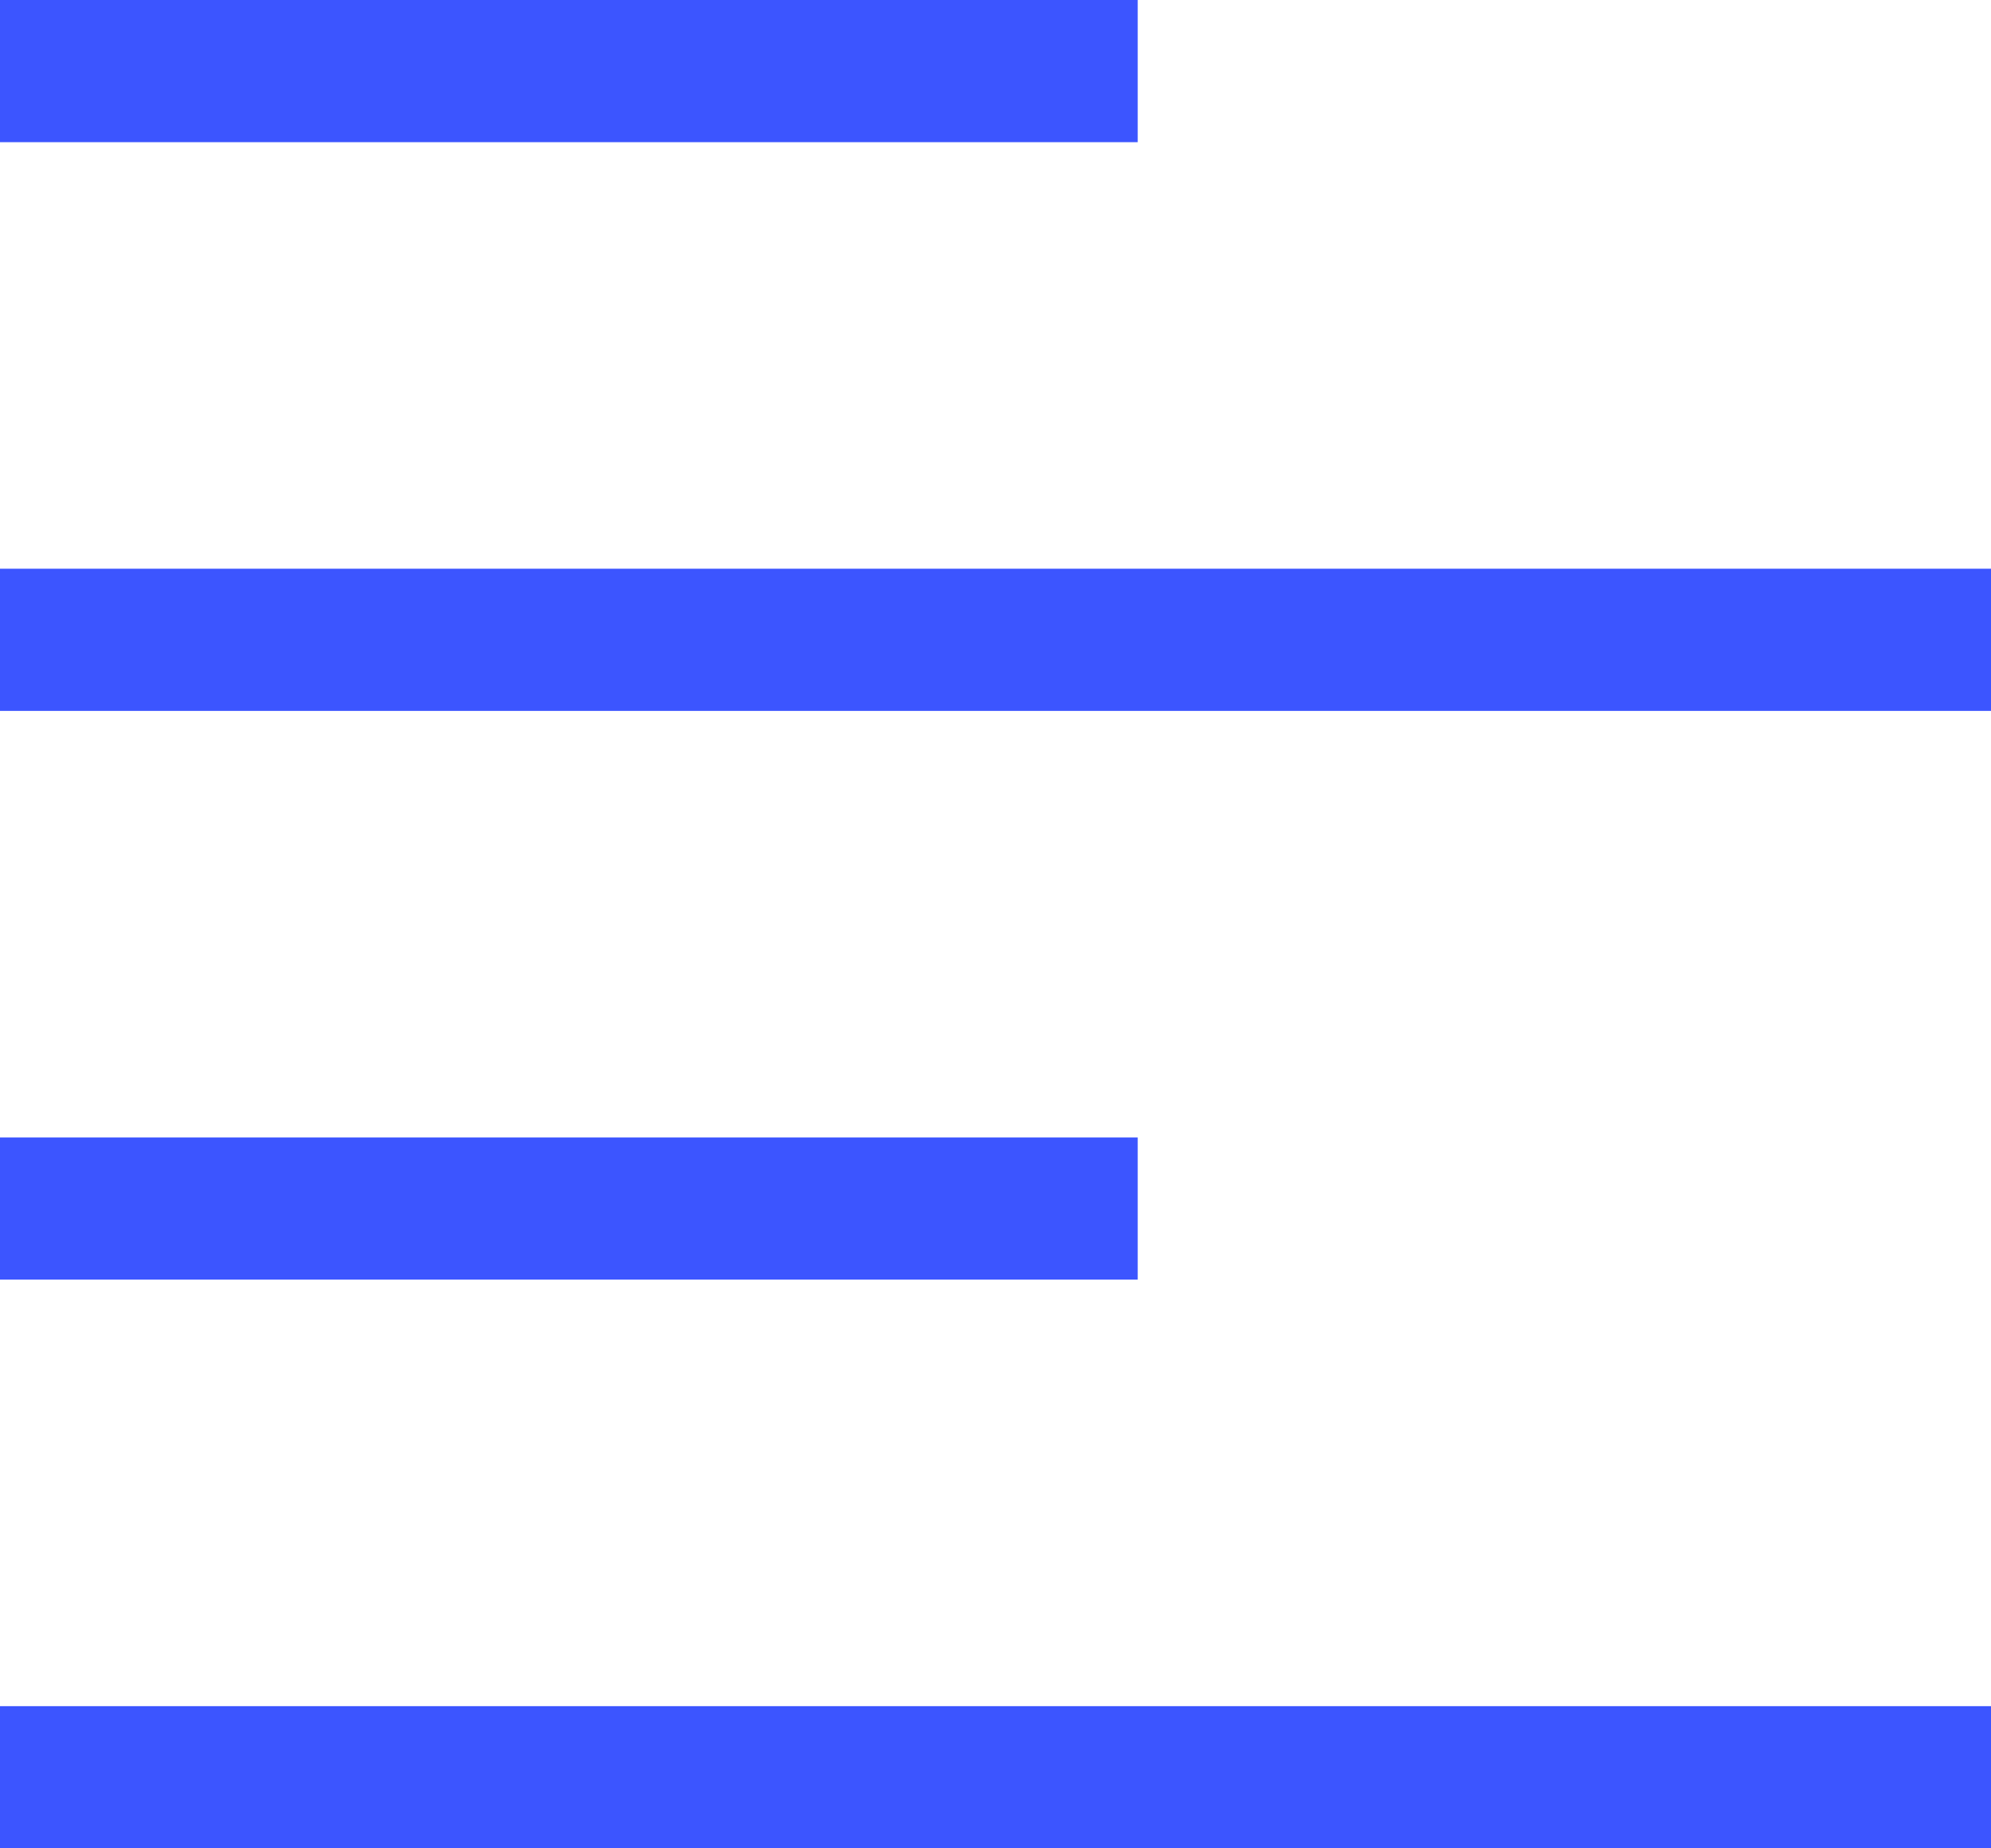 <?xml version="1.0" encoding="UTF-8"?>
<svg width="14px" height="13px" viewBox="0 0 14 13" version="1.1" xmlns="http://www.w3.org/2000/svg" xmlns:xlink="http://www.w3.org/1999/xlink">
    <!-- Generator: Sketch 61 (89581) - https://sketch.com -->
    <title>编组 9</title>
    <desc>Created with Sketch.</desc>
    <g id="Page-1" stroke="none" stroke-width="1" fill="none" fill-rule="evenodd">
        <g id="画板备份-44" transform="translate(-5, -5)" fill="#3C55FF">
            <g id="编组-9" transform="translate(5, 5)">
                <g id="编组">
                    <polygon id="矩形" points="0 0 8 0 8 1 0 1"></polygon>
                    <polygon id="矩形备份" points="0 4 14 4 14 5 0 5"></polygon>
                    <polygon id="矩形备份-2" points="0 12 14 12 14 13 0 13"></polygon>
                    <polygon id="矩形备份-3" points="0 8 8 8 8 9 0 9"></polygon>
                </g>
            </g>
        </g>
    </g>
</svg>